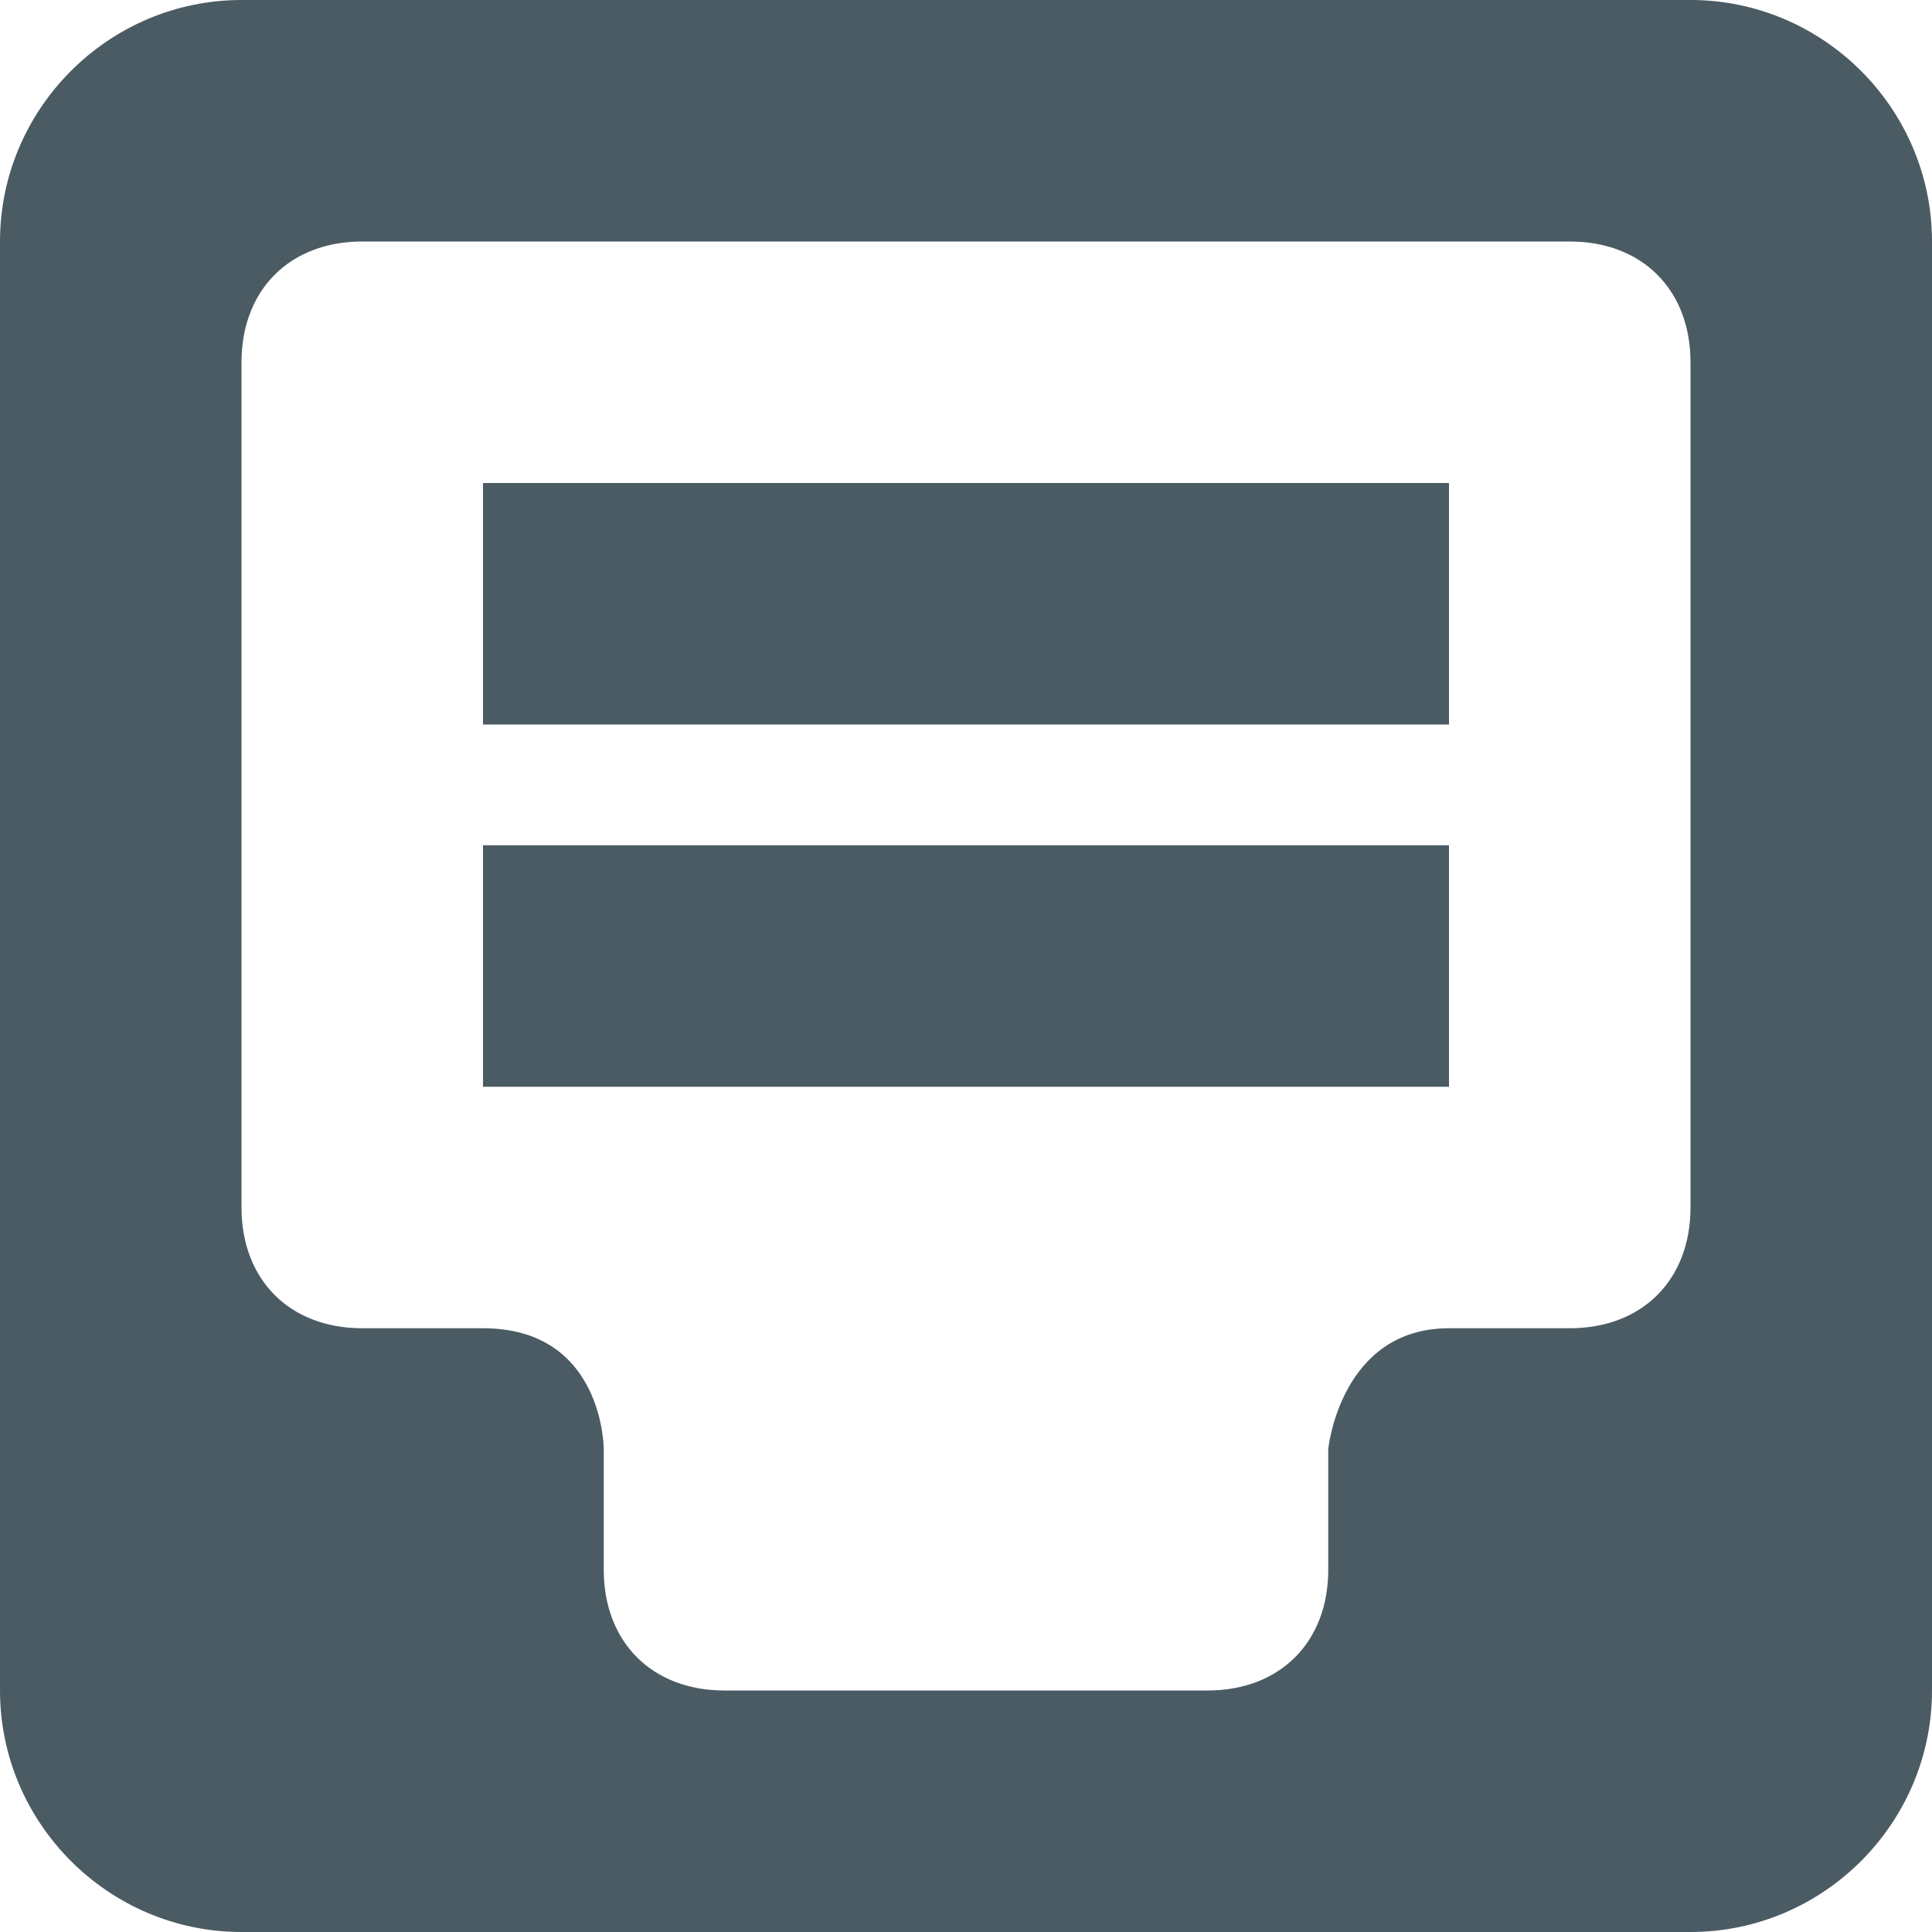 <?xml version="1.0" encoding="utf-8"?>
<!-- Generator: Adobe Illustrator 19.1.0, SVG Export Plug-In . SVG Version: 6.00 Build 0)  -->
<svg version="1.1" id="Layer_1" xmlns="http://www.w3.org/2000/svg" xmlns:xlink="http://www.w3.org/1999/xlink" x="0px" y="0px"
	 viewBox="0 0 16 16" style="enable-background:new 0 0 16 16;" xml:space="preserve">
<style type="text/css">
	.st0{fill-rule:evenodd;clip-rule:evenodd;fill:#4b5b64;}
</style>
<g>
	<g>
		<path class="st0" d="M4,6h8V4H4V6z M14,0H2C0.9,0,0,0.9,0,2v12c0,1.1,0.9,2,2,2h12c1.1,0,2-0.9,2-2V2C16,0.9,15.1,0,14,0z M14,10
			c0,0.6-0.4,1-1,1h-1c-0.9,0-1,1-1,1v1c0,0.6-0.4,1-1,1H6c-0.6,0-1-0.4-1-1v-1c0,0,0-1-1-1H3c-0.6,0-1-0.4-1-1V3c0-0.6,0.4-1,1-1
			h10c0.6,0,1,0.4,1,1V10z M4,9h8V7H4V9z"/>
	</g>
</g>
</svg>
